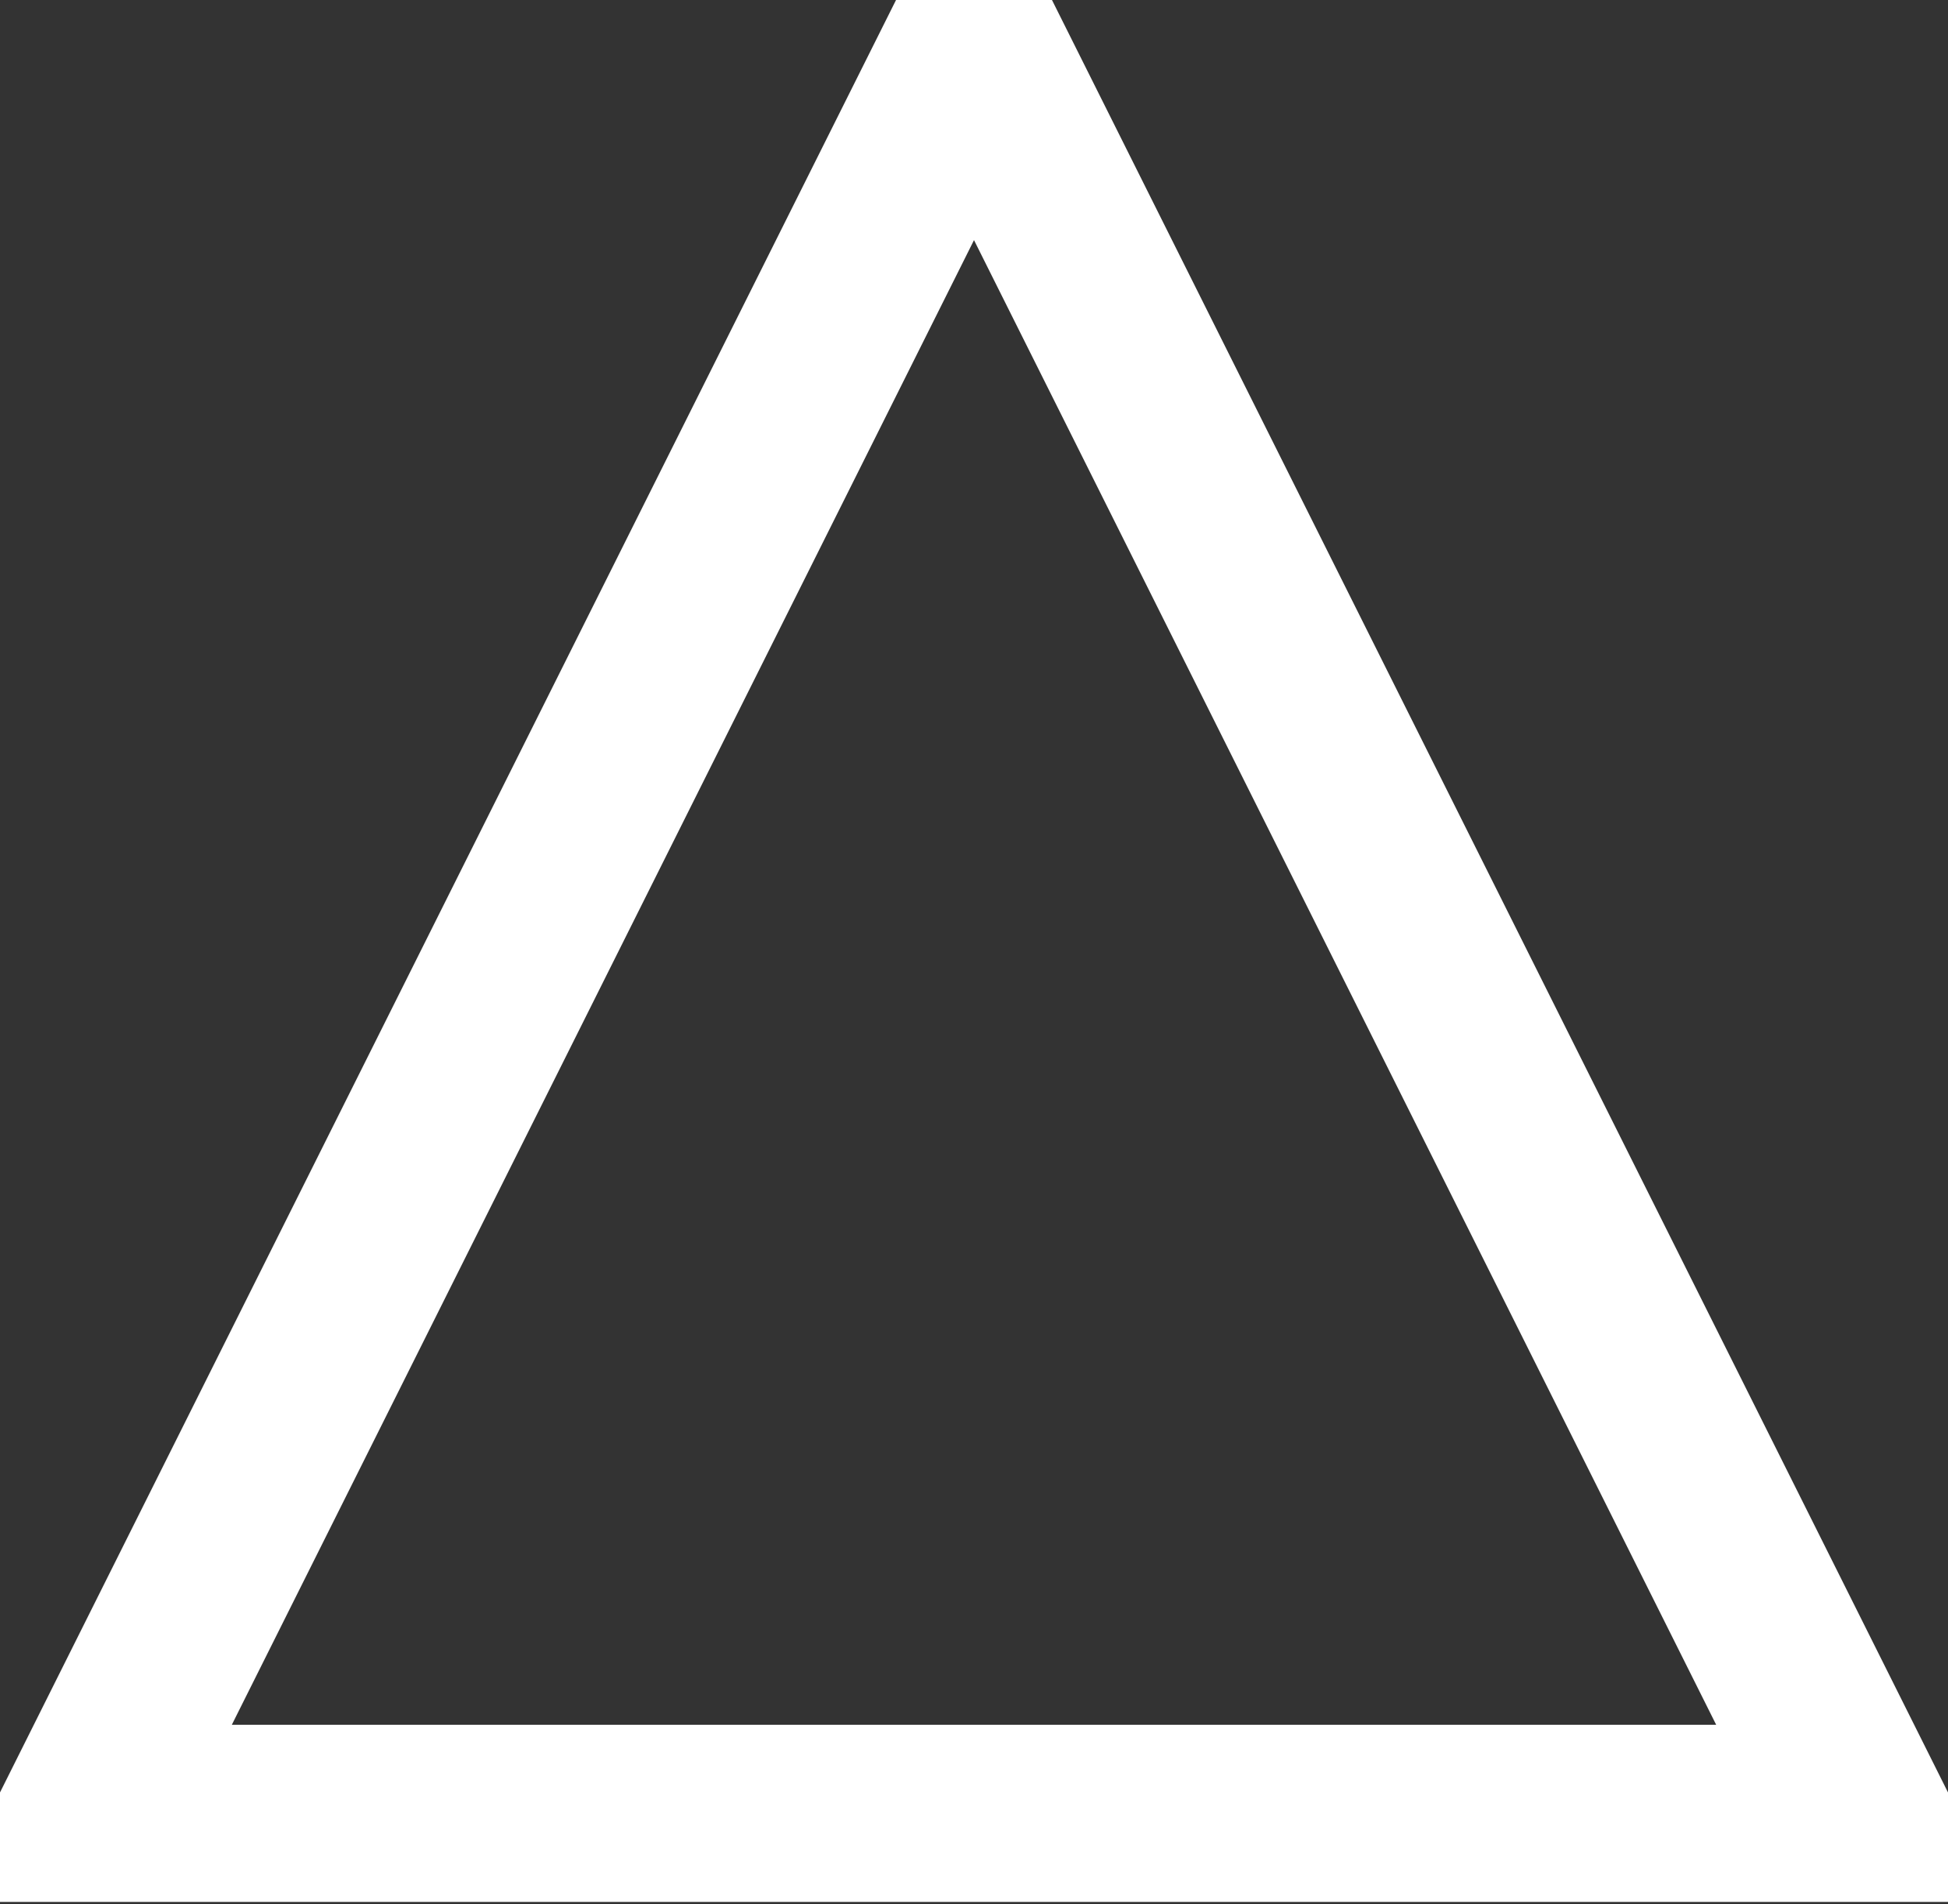 <?xml version="1.0" encoding="UTF-8" standalone="no"?>
<svg width="44px" height="43px" viewBox="0 0 44 43" version="1.1" xmlns="http://www.w3.org/2000/svg" xmlns:xlink="http://www.w3.org/1999/xlink" xmlns:sketch="http://www.bohemiancoding.com/sketch/ns">
    <rect x="0" y="0" width="44" height="43" fill="#333333" stroke="none"/>
    <!-- Generator: Sketch 3.4 (15575) - http://www.bohemiancoding.com/sketch -->
    <title>Triangle 1</title>
    <desc>Created with Sketch.</desc>
    <defs></defs>
    <g id="Page-1" stroke="none" stroke-width="1" fill="none" fill-rule="evenodd" sketch:type="MSPage">
        <g id="Invite-Friends" sketch:type="MSArtboardGroup" transform="translate(-166, -33)" stroke-width="4" stroke="#FFFFFF">
            <g id="HOUSE-----BAND-+-Triangle-1" sketch:type="MSLayerGroup" transform="translate(168, 35)">
                <polygon id="Triangle-1" sketch:type="MSShapeGroup" points="20 -1.05 40 38.95 0 38.95 "></polygon>
            </g>
        </g>
    </g>
</svg>
